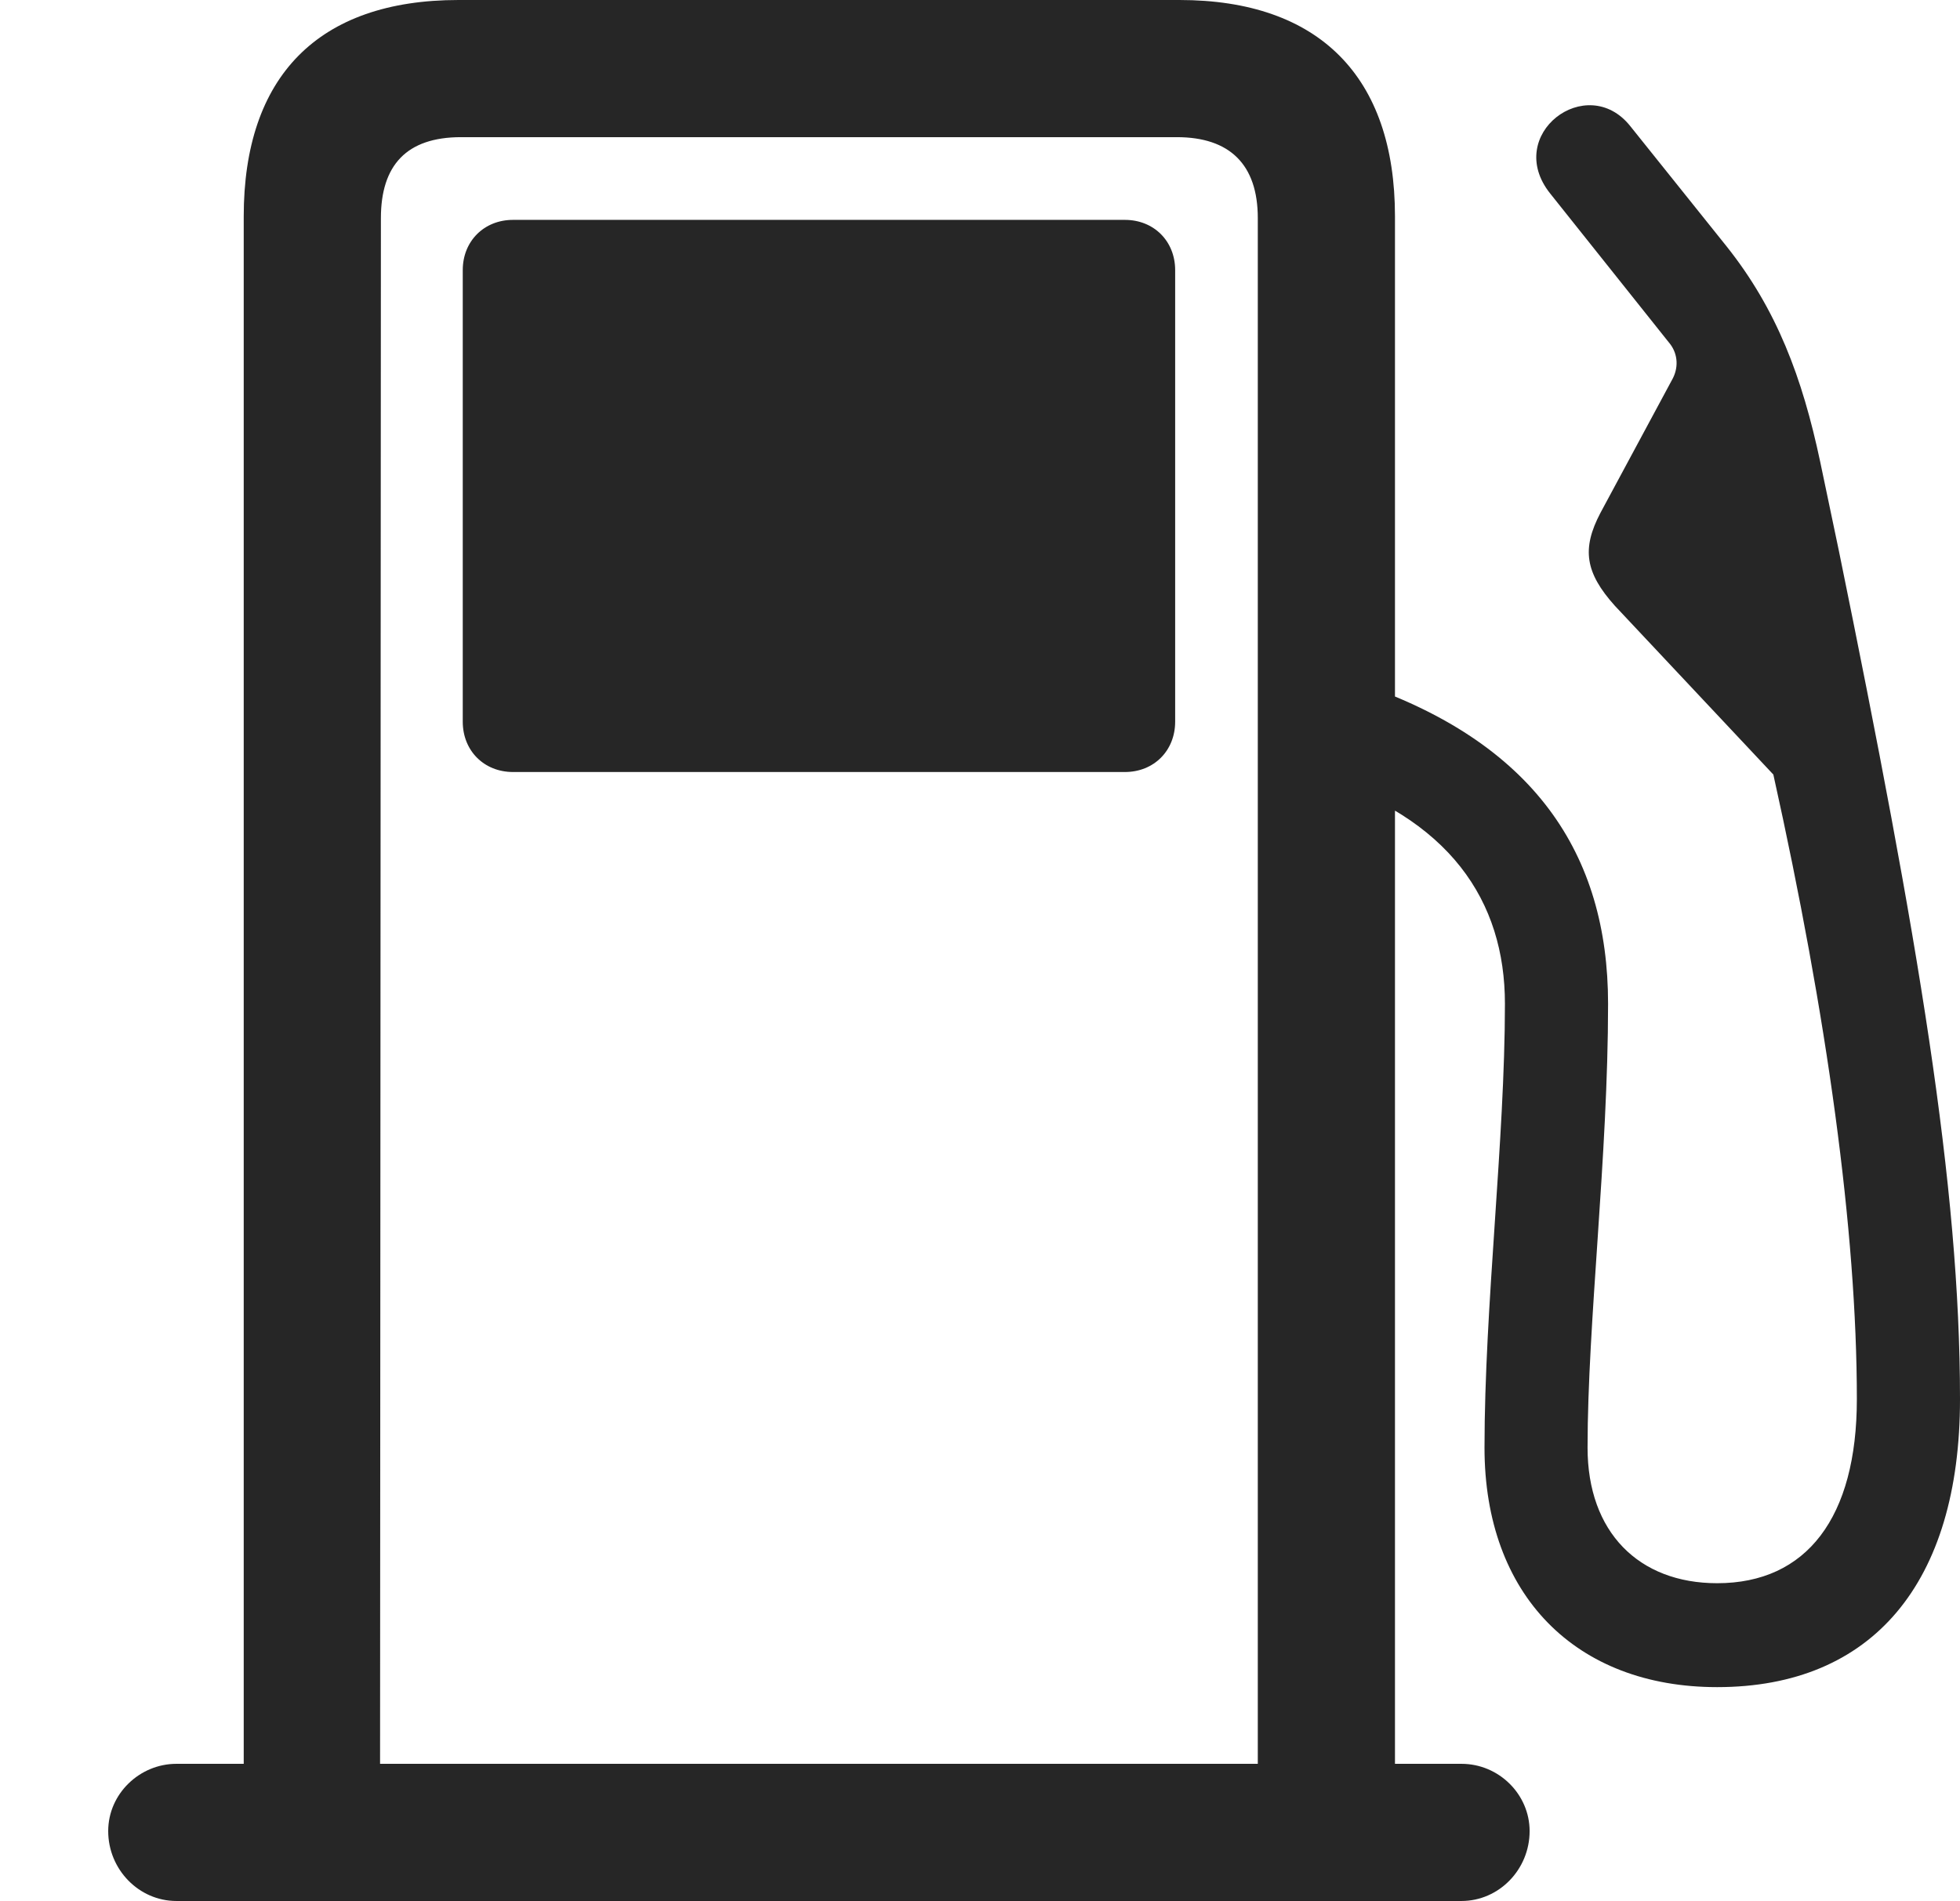 <?xml version="1.0" encoding="UTF-8"?>
<!--Generator: Apple Native CoreSVG 341-->
<!DOCTYPE svg
PUBLIC "-//W3C//DTD SVG 1.1//EN"
       "http://www.w3.org/Graphics/SVG/1.1/DTD/svg11.dtd">
<svg version="1.1" xmlns="http://www.w3.org/2000/svg" xmlns:xlink="http://www.w3.org/1999/xlink" viewBox="0 0 22.461 21.787">
 <g>
  <rect height="21.787" opacity="0" width="22.461" x="0" y="0"/>
  <path d="M2.793 21.055L4.355 21.055L4.365 2.5C4.365 1.895 4.658 1.572 5.283 1.572L13.486 1.572C14.092 1.572 14.414 1.885 14.414 2.5L14.414 21.055L15.986 21.055L15.986 2.48C15.986 0.879 15.117 0 13.516 0L5.254 0C3.643 0 2.793 0.879 2.793 2.48ZM5.879 8.848L12.891 8.848C13.223 8.848 13.467 8.604 13.467 8.271L13.467 3.096C13.467 2.764 13.223 2.52 12.891 2.52L5.879 2.52C5.547 2.52 5.303 2.764 5.303 3.096L5.303 8.271C5.303 8.604 5.547 8.848 5.879 8.848ZM1.24 20.986C1.24 21.426 1.592 21.787 2.021 21.787L16.748 21.787C17.178 21.787 17.529 21.426 17.529 20.986C17.529 20.566 17.178 20.215 16.748 20.215L2.021 20.215C1.602 20.215 1.24 20.557 1.24 20.986ZM19.678 19.336C21.455 19.336 22.461 18.145 22.461 16.035C22.461 13.584 21.982 10.762 21.074 6.318L20.859 5.293C20.654 4.326 20.361 3.545 19.785 2.822L18.682 1.445C18.184 0.82 17.227 1.543 17.764 2.217L19.141 3.945C19.229 4.062 19.238 4.219 19.16 4.355L18.34 5.879C18.125 6.289 18.164 6.562 18.506 6.943L20.322 8.877C20.938 11.65 21.279 14.111 21.279 16.035C21.279 17.393 20.703 18.145 19.678 18.145C18.779 18.145 18.193 17.559 18.193 16.592C18.193 15.156 18.428 13.252 18.428 11.504C18.428 9.795 17.588 8.496 15.527 7.812L15.049 8.887C16.621 9.365 17.246 10.332 17.246 11.504C17.246 13.066 17.012 14.971 17.012 16.592C17.012 18.281 18.057 19.336 19.678 19.336Z" fill="black" fill-opacity="0.85"/>
 </g>
</svg>
